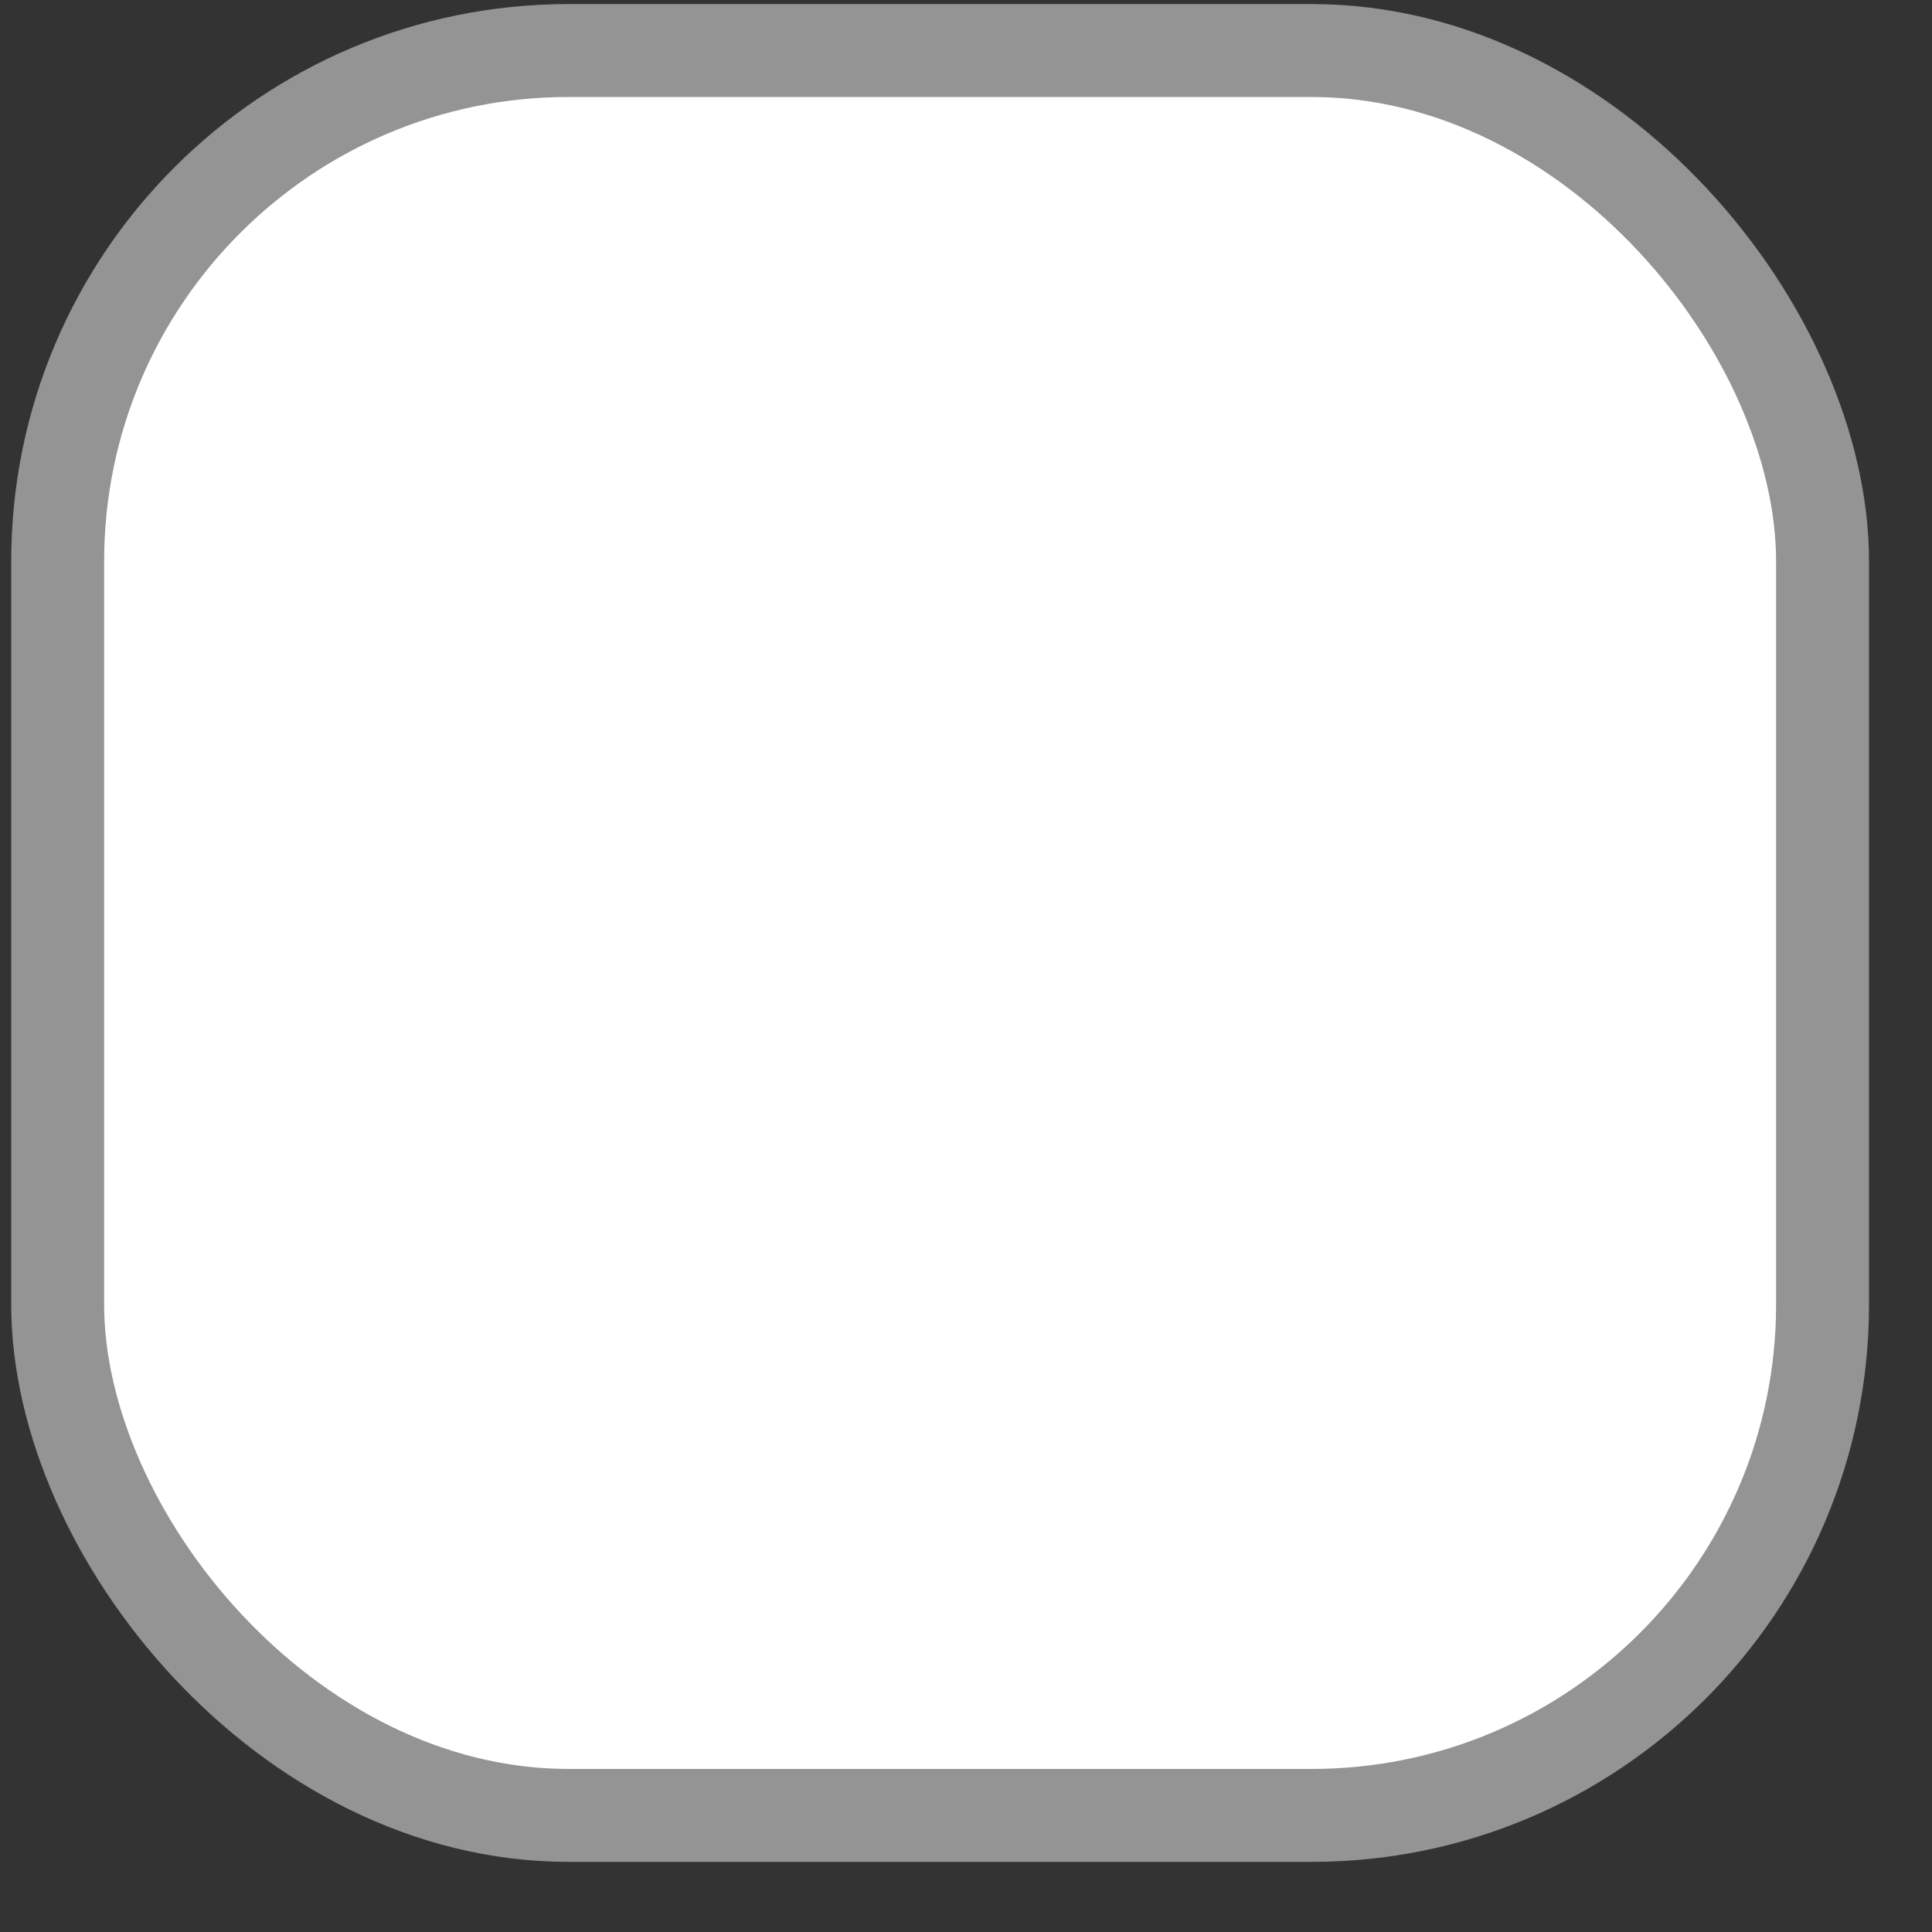 <svg width="20" height="20" viewBox="0 0 20 20" fill="none" xmlns="http://www.w3.org/2000/svg">
<rect x="0" y="0" width="20" height="20" fill="#333333" stroke="none"/>
<rect x="0.597" y="0.523" width="18.27" height="18.27" rx="5.289" fill="white"/>
<rect x="0.597" y="0.523" width="18.27" height="18.27" rx="5.289" stroke="#949494" stroke-width="0.962"/>
</svg>
